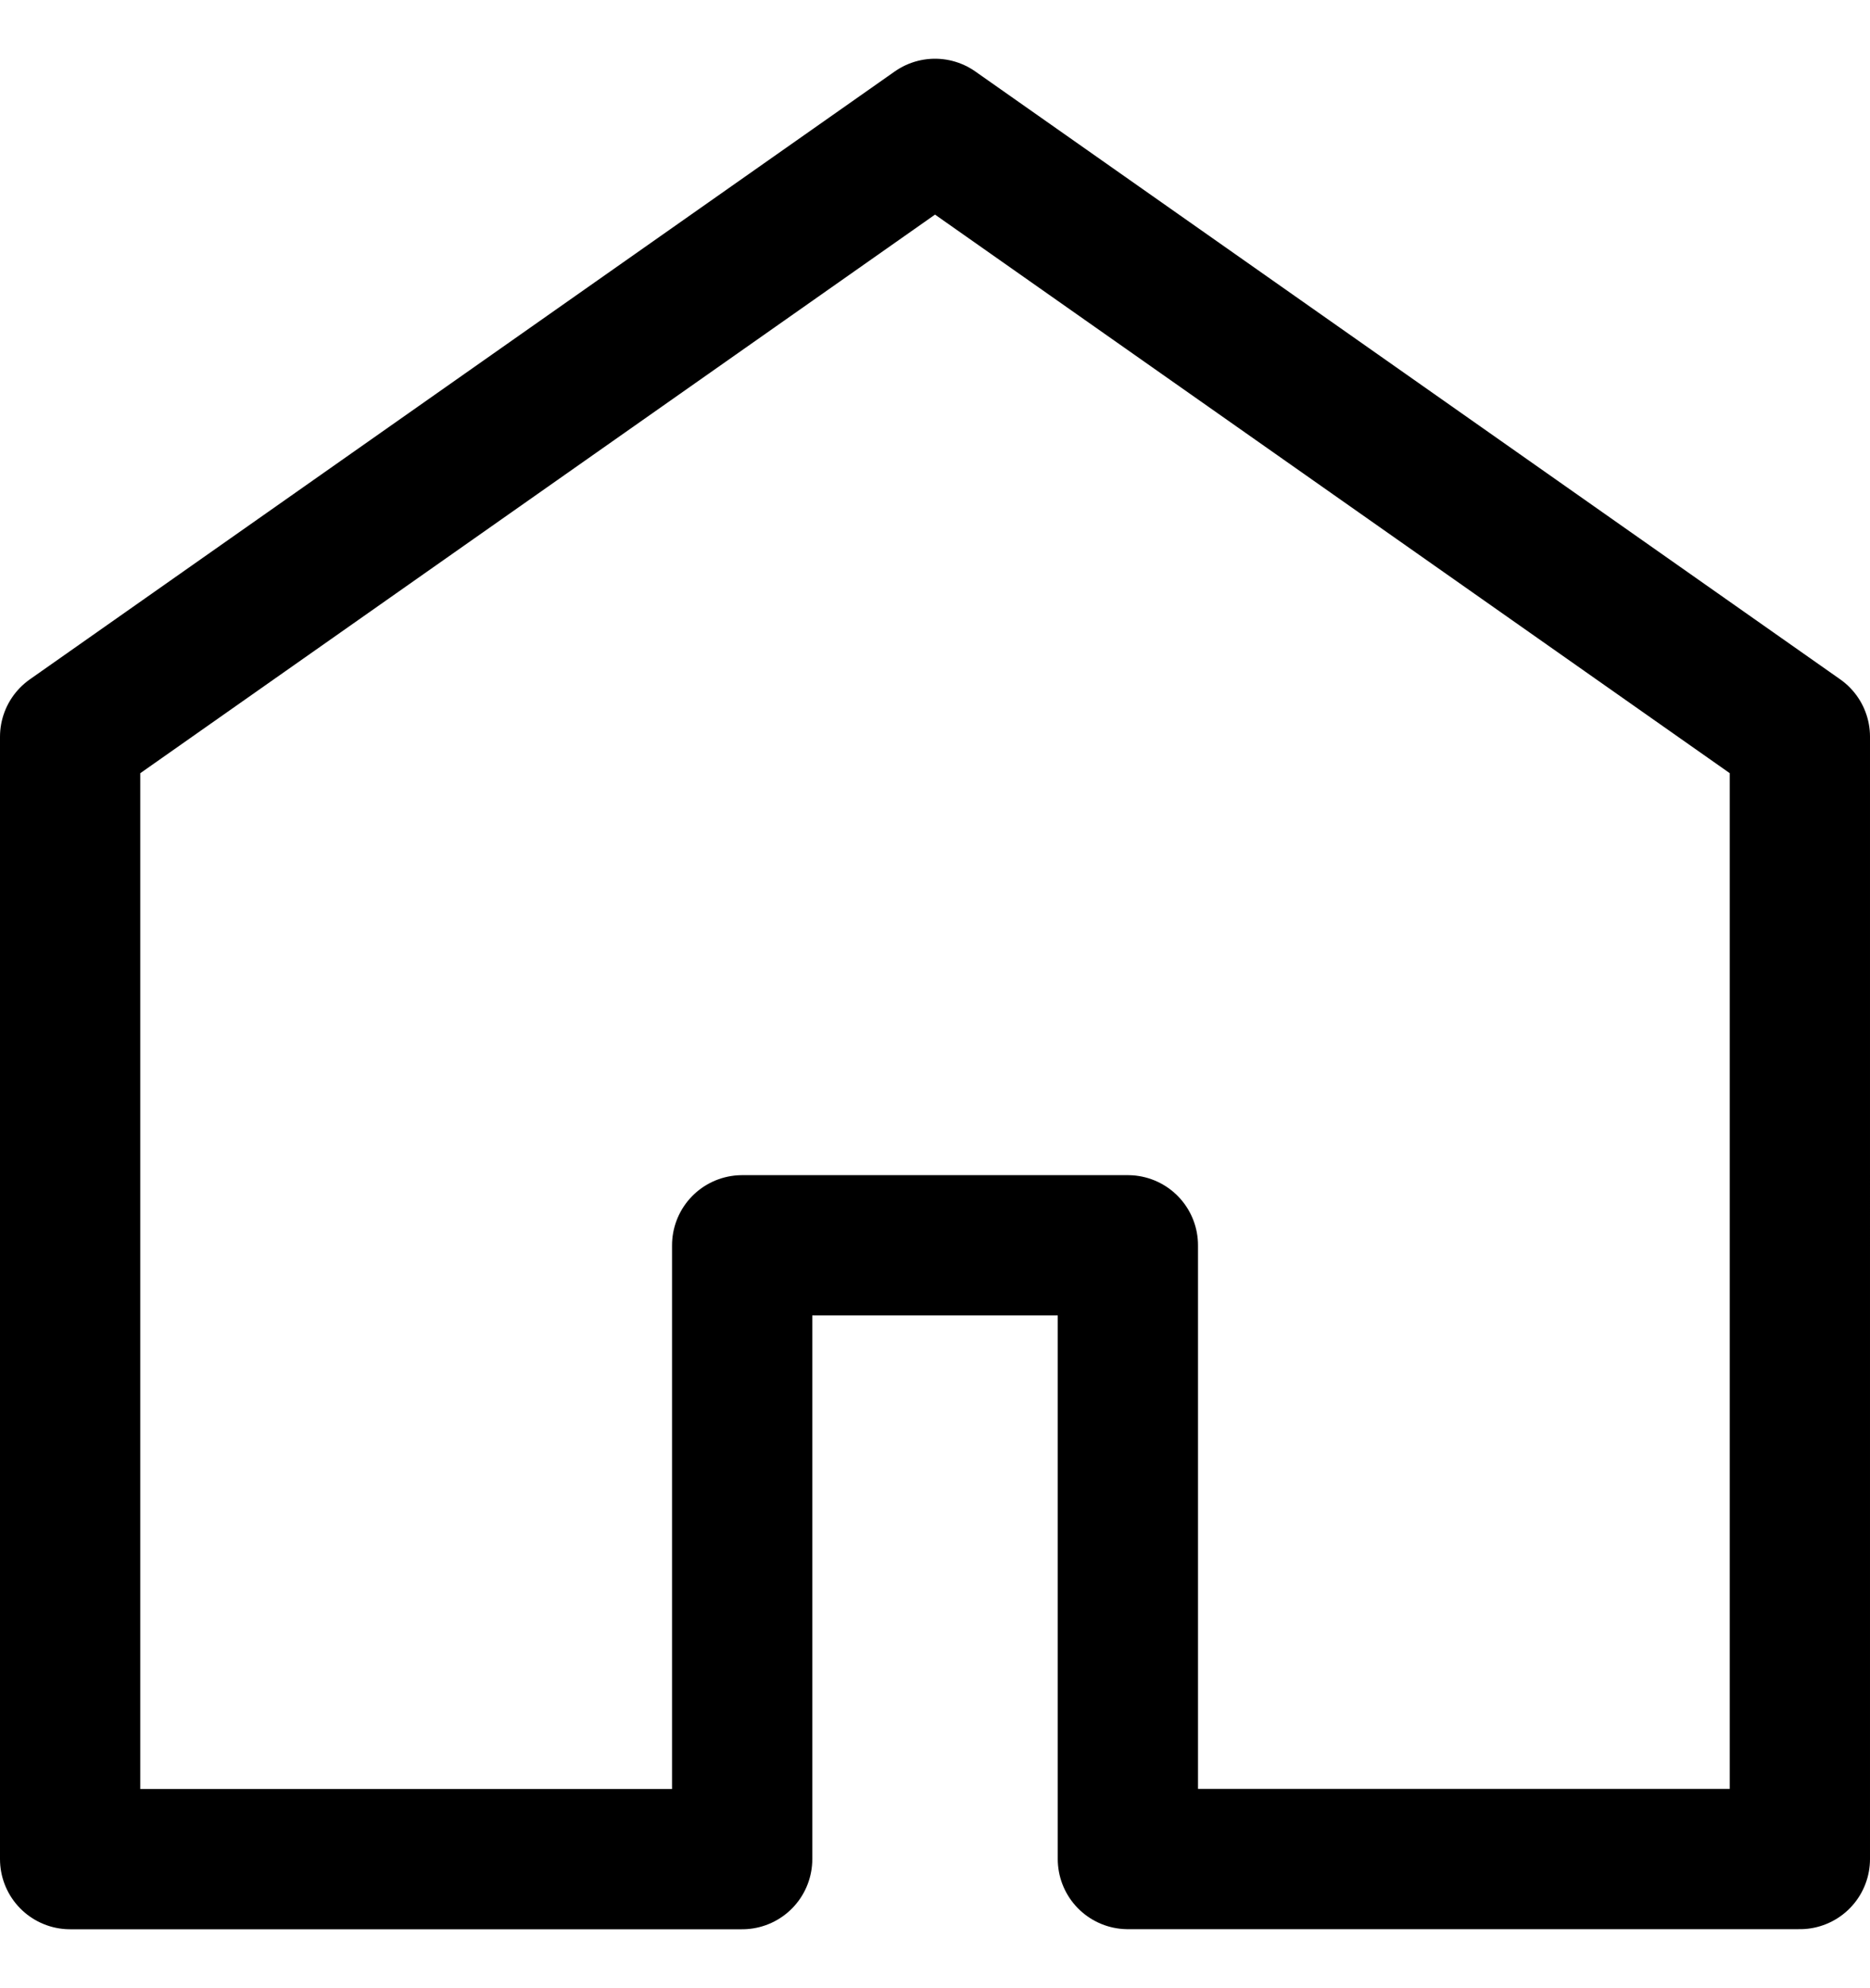<?xml version="1.0" encoding="UTF-8" standalone="no"?>
<!-- Created with Inkscape (http://www.inkscape.org/) -->

<svg
   version="1.1"
   id="svg1"
   width="276"
   height="293.333"
   viewBox="0 0 276 293.333"
   sodipodi:docname="main.svg"
   inkscape:version="1.4 (e7c3feb100, 2024-10-09)"
   xmlns:inkscape="http://www.inkscape.org/namespaces/inkscape"
   xmlns:sodipodi="http://sodipodi.sourceforge.net/DTD/sodipodi-0.dtd"
   xmlns="http://www.w3.org/2000/svg"
   xmlns:svg="http://www.w3.org/2000/svg">
  <sodipodi:namedview
     id="namedview1"
     pagecolor="#ffffff"
     bordercolor="#000000"
     borderopacity="0.25"
     inkscape:showpageshadow="2"
     inkscape:pageopacity="0.0"
     inkscape:pagecheckerboard="0"
     inkscape:deskcolor="#d1d1d1"
     inkscape:zoom="2.2153334"
     inkscape:cx="184.39663"
     inkscape:cy="179.65693"
     inkscape:window-width="3840"
     inkscape:window-height="2091"
     inkscape:window-x="0"
     inkscape:window-y="0"
     inkscape:window-maximized="1"
     inkscape:current-layer="svg1" />
  <defs
     id="defs1" />
  <path
     d="m 10.35,274.317 h 99.189 v -90.57 h 56.929 v 90.557 h 99.182 V 108.706 L 138.003,19.016 10.35,108.713 Z"
     style="fill:none;fill-rule:evenodd;stroke:#000000;stroke-width:20.7;stroke-linecap:round;stroke-linejoin:round;stroke-miterlimit:0;stroke-dasharray:none;stroke-opacity:1"
     id="path1" />
</svg>
